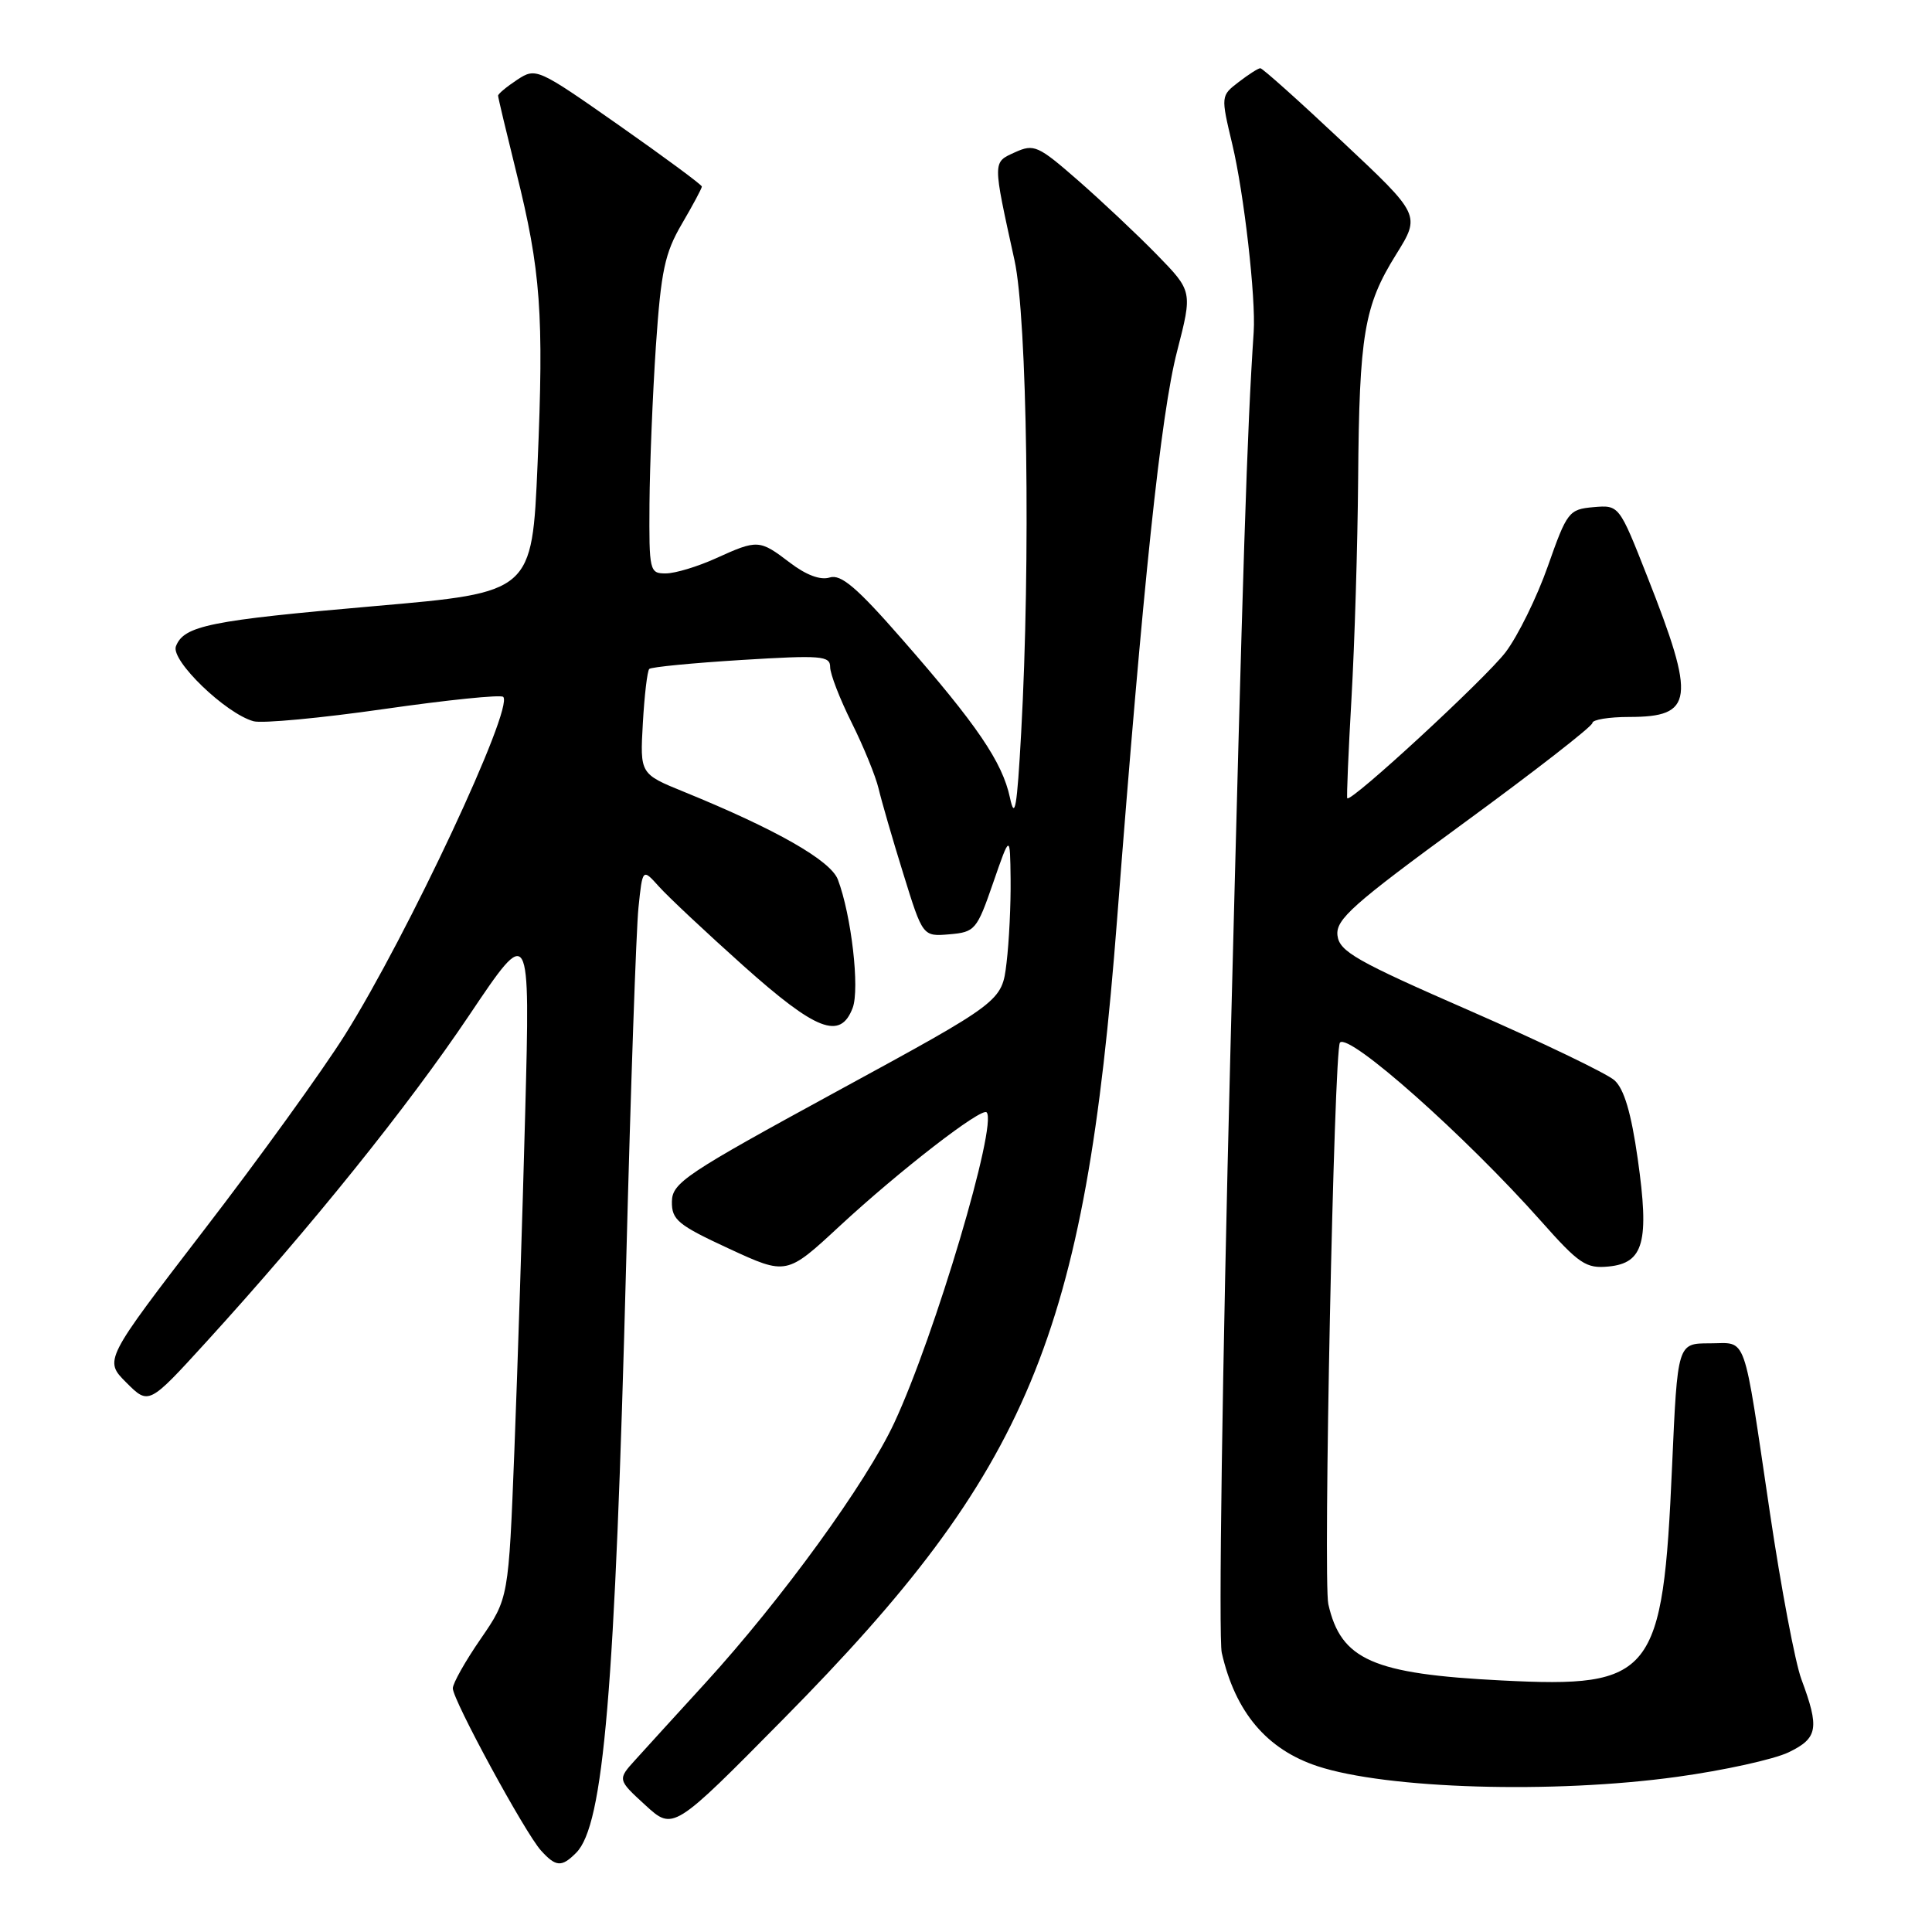 <?xml version="1.0" encoding="UTF-8" standalone="no"?>
<!DOCTYPE svg PUBLIC "-//W3C//DTD SVG 1.1//EN" "http://www.w3.org/Graphics/SVG/1.1/DTD/svg11.dtd" >
<svg xmlns="http://www.w3.org/2000/svg" xmlns:xlink="http://www.w3.org/1999/xlink" version="1.1" viewBox="0 0 256 256">
 <g >
 <path fill="currentColor"
d=" M 76.34 245.51 C 79.99 241.87 81.49 224.09 82.98 167.00 C 83.57 144.18 84.30 123.15 84.60 120.27 C 85.14 115.05 85.14 115.05 87.32 117.48 C 88.52 118.82 93.55 123.54 98.49 127.96 C 108.17 136.61 111.35 137.84 112.98 133.56 C 113.94 131.03 112.81 121.26 111.02 116.54 C 110.05 114.01 102.84 109.90 90.65 104.93 C 84.80 102.55 84.80 102.55 85.18 95.83 C 85.39 92.13 85.77 88.90 86.03 88.64 C 86.29 88.38 91.79 87.85 98.25 87.45 C 108.83 86.80 110.00 86.89 110.00 88.39 C 110.00 89.31 111.29 92.63 112.86 95.78 C 114.43 98.93 116.03 102.85 116.42 104.50 C 116.81 106.15 118.28 111.24 119.70 115.80 C 122.27 124.10 122.27 124.10 125.81 123.80 C 129.19 123.51 129.44 123.22 131.59 117.00 C 133.84 110.50 133.84 110.50 133.91 116.50 C 133.95 119.80 133.71 124.80 133.37 127.60 C 132.76 132.70 132.76 132.70 110.91 144.60 C 90.80 155.56 89.07 156.72 89.03 159.22 C 89.00 161.64 89.83 162.32 96.61 165.46 C 104.23 168.98 104.23 168.98 111.27 162.45 C 119.22 155.09 130.05 146.71 130.73 147.39 C 132.22 148.89 123.88 176.98 118.50 188.52 C 114.79 196.49 103.60 211.90 93.47 223.00 C 89.70 227.12 85.54 231.69 84.22 233.15 C 81.81 235.80 81.81 235.80 85.51 239.19 C 89.20 242.57 89.20 242.57 103.85 227.73 C 136.39 194.78 143.76 177.10 148.02 121.82 C 151.46 77.26 153.82 54.84 155.97 46.55 C 158.02 38.59 158.02 38.59 153.26 33.71 C 150.64 31.03 145.95 26.62 142.84 23.90 C 137.55 19.28 137.01 19.04 134.49 20.18 C 131.51 21.54 131.51 21.20 134.43 34.50 C 136.11 42.18 136.57 74.40 135.31 97.09 C 134.76 107.07 134.47 108.75 133.82 105.68 C 132.81 100.97 129.46 96.04 119.54 84.71 C 113.54 77.84 111.43 76.05 109.94 76.52 C 108.72 76.91 106.82 76.20 104.67 74.56 C 100.63 71.48 100.39 71.47 94.86 73.98 C 92.46 75.07 89.49 75.97 88.25 75.98 C 86.07 76.00 86.00 75.70 86.06 66.75 C 86.10 61.66 86.48 52.25 86.91 45.84 C 87.59 35.88 88.09 33.53 90.35 29.67 C 91.81 27.18 93.00 24.95 93.00 24.72 C 93.00 24.49 88.06 20.84 82.03 16.61 C 71.20 9.02 71.02 8.94 68.53 10.57 C 67.14 11.49 66.00 12.43 66.00 12.68 C 66.00 12.93 67.09 17.49 68.41 22.82 C 71.66 35.87 72.08 41.57 71.23 61.50 C 70.50 78.50 70.50 78.50 49.66 80.31 C 27.81 82.21 24.36 82.90 23.31 85.64 C 22.59 87.50 29.91 94.56 33.60 95.57 C 34.75 95.88 42.53 95.15 50.89 93.95 C 59.25 92.75 66.36 92.02 66.68 92.34 C 68.12 93.79 54.04 123.86 45.70 137.14 C 42.72 141.88 34.33 153.51 27.03 162.99 C 13.78 180.24 13.78 180.24 16.74 183.20 C 19.71 186.17 19.71 186.17 27.31 177.84 C 41.19 162.61 54.04 146.64 62.19 134.50 C 70.25 122.50 70.25 122.50 69.59 147.50 C 69.23 161.25 68.58 181.34 68.16 192.14 C 67.39 211.78 67.39 211.78 63.70 217.15 C 61.66 220.10 60.00 223.05 60.00 223.71 C 60.00 225.26 69.57 242.87 71.68 245.20 C 73.66 247.39 74.42 247.44 76.34 245.51 Z  M 222.22 235.44 C 228.42 234.59 235.07 233.12 237.00 232.19 C 240.89 230.31 241.11 229.01 238.69 222.50 C 237.87 220.30 236.00 210.40 234.53 200.50 C 230.90 176.08 231.59 178.00 226.53 178.00 C 222.28 178.00 222.28 178.00 221.56 194.25 C 220.34 222.05 219.04 223.69 199.00 222.67 C 181.91 221.81 177.68 219.95 176.01 212.56 C 175.31 209.42 176.76 139.05 177.55 138.15 C 178.74 136.81 194.16 150.50 204.21 161.82 C 209.24 167.49 210.16 168.11 213.14 167.82 C 217.81 167.37 218.57 164.56 217.01 153.57 C 216.14 147.45 215.20 144.28 213.92 143.14 C 212.91 142.24 204.30 138.10 194.79 133.94 C 179.66 127.33 177.47 126.08 177.22 123.94 C 176.98 121.83 179.24 119.82 193.97 109.05 C 203.34 102.20 211.00 96.24 211.00 95.80 C 211.00 95.36 213.19 95.00 215.88 95.00 C 224.43 95.00 224.72 92.73 218.28 76.41 C 214.54 66.91 214.54 66.91 211.14 67.20 C 207.89 67.49 207.64 67.80 205.10 75.02 C 203.65 79.15 201.12 84.28 199.50 86.42 C 196.80 89.95 178.96 106.41 178.52 105.77 C 178.42 105.62 178.67 99.65 179.08 92.50 C 179.49 85.35 179.89 72.30 179.96 63.50 C 180.11 44.31 180.75 40.52 184.99 33.72 C 188.24 28.50 188.24 28.50 177.87 18.77 C 172.17 13.41 167.28 9.03 167.00 9.04 C 166.72 9.04 165.43 9.87 164.13 10.87 C 161.76 12.69 161.76 12.71 163.28 19.10 C 164.84 25.63 166.42 39.49 166.12 44.00 C 165.24 57.11 164.71 73.68 163.03 139.50 C 161.96 181.30 161.45 217.07 161.89 219.00 C 163.68 226.87 167.85 231.81 174.58 234.03 C 183.74 237.05 205.82 237.71 222.22 235.44 Z "/>
</g>
</svg>